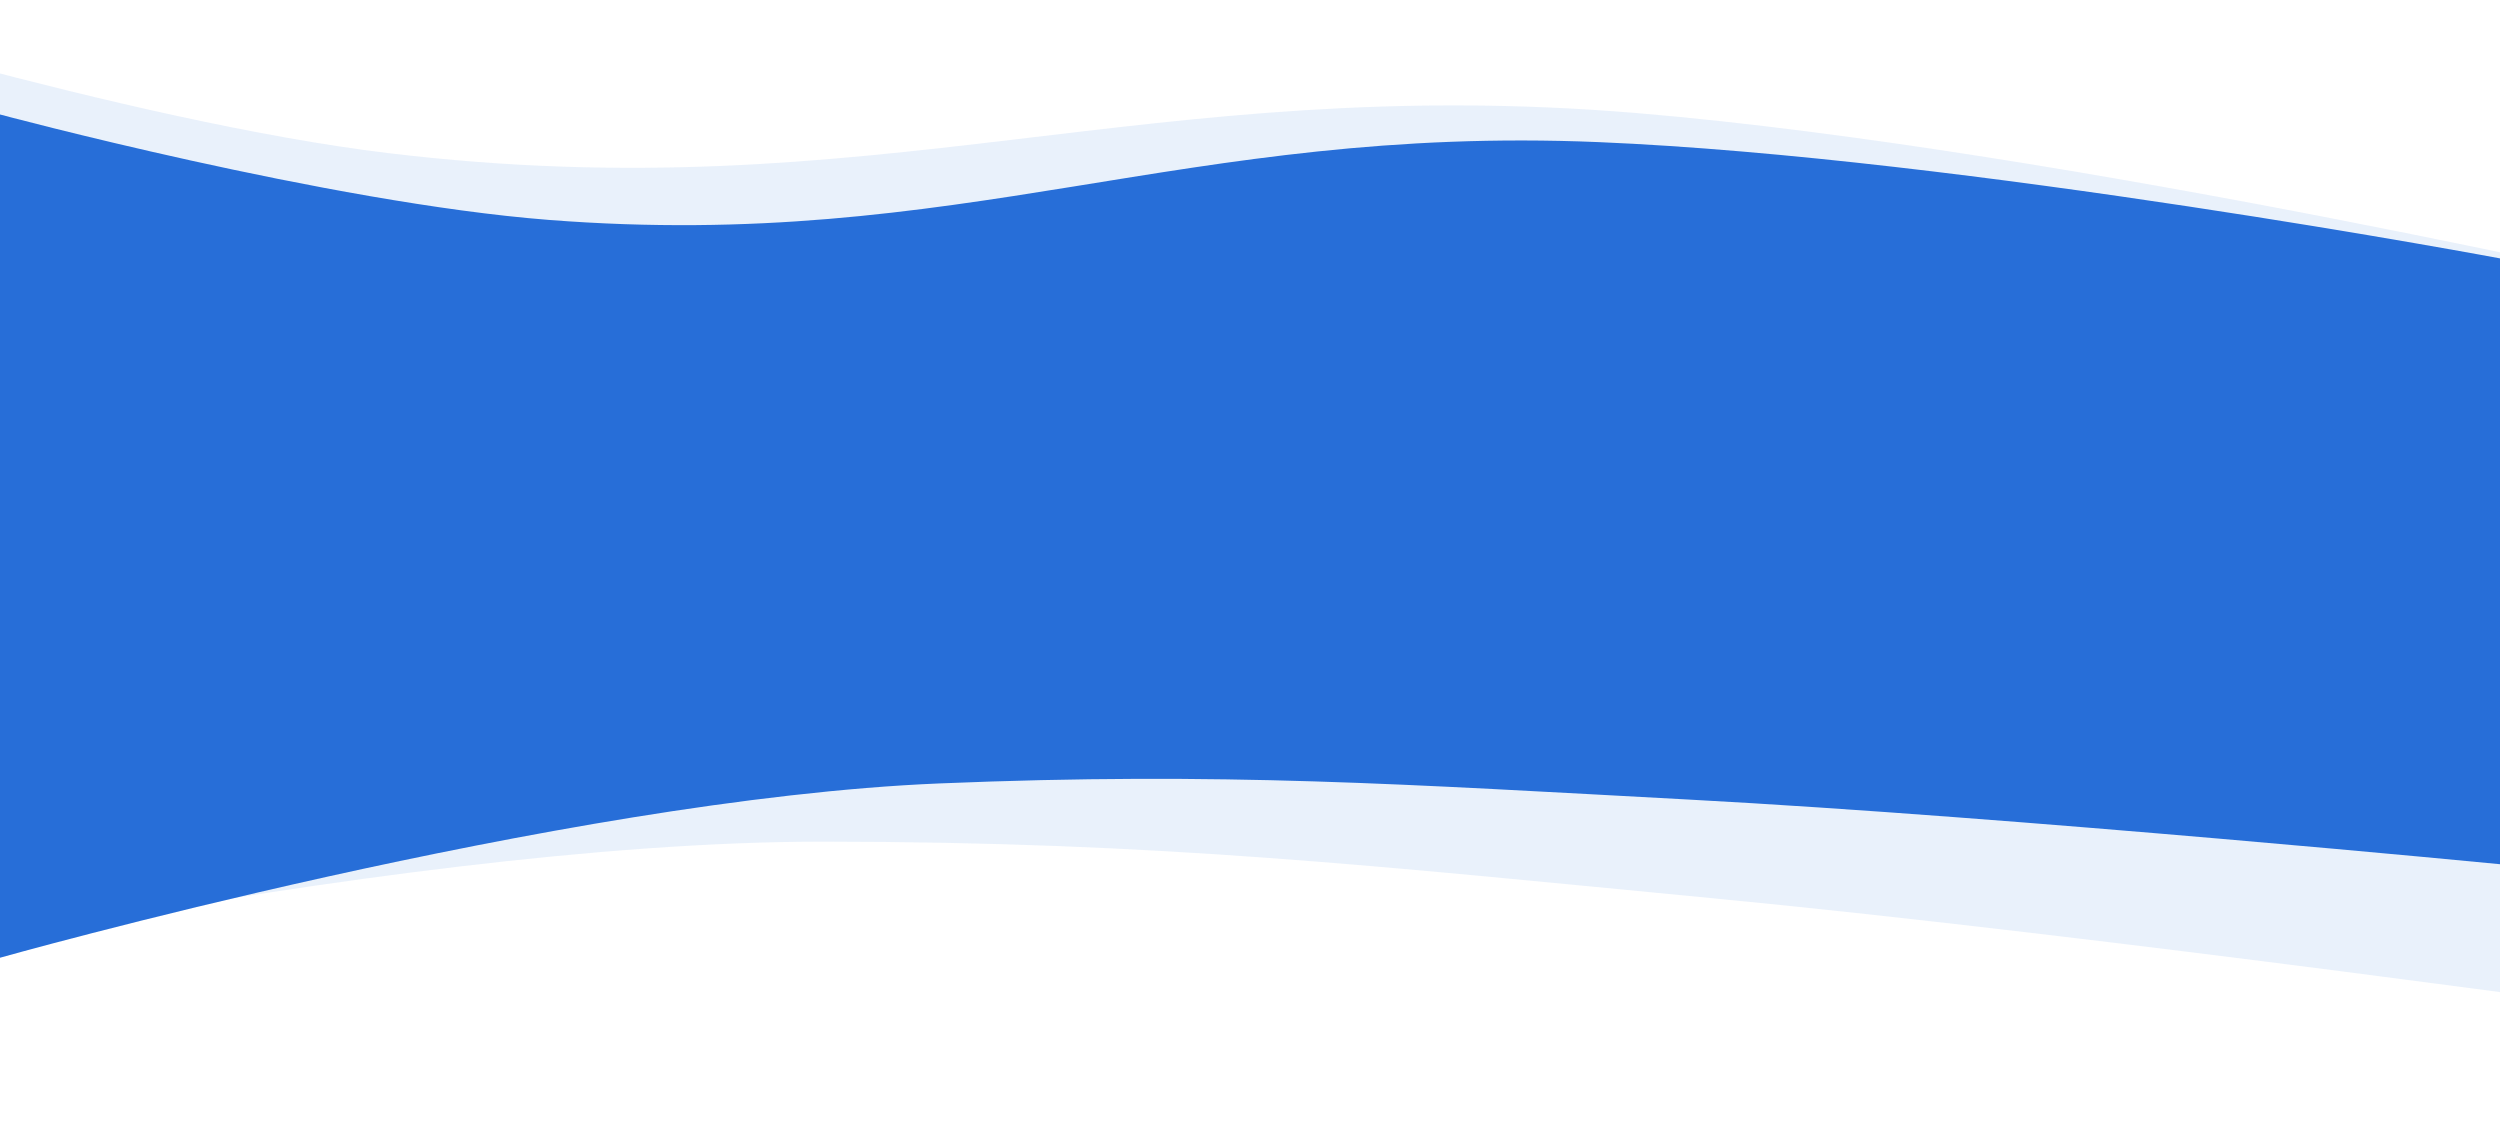 <svg width="1600" height="722" viewBox="0 0 1600 722" fill="none" xmlns="http://www.w3.org/2000/svg">
<path d="M248.314 97.975C81.757 77.88 -166.022 0 -166.022 0L-193 641.365C-193 641.365 240.231 538.505 526.977 538.654C742.808 538.767 881.307 554.28 1096.08 574.874C1344.61 598.705 1713.45 650.377 1713.45 650.377L1732.8 190.389C1732.8 190.389 1324.56 95.637 1048.26 72.425C733.382 45.972 561.614 135.774 248.314 97.975Z" fill="#276ED8" fill-opacity="0.1"/>
<path d="M351 140.726C210.184 129.72 -1 73 -1 73V613.231C-1 613.231 359.788 511.421 601 501.405C782.558 493.866 899.61 502.011 1081 511.731C1290.9 522.979 1603 553.38 1603 553.38V165.926C1603 165.926 1256.24 100.695 1023 90.95C757.192 79.844 615.881 161.427 351 140.726Z" fill="#276ED8"/>
</svg>
